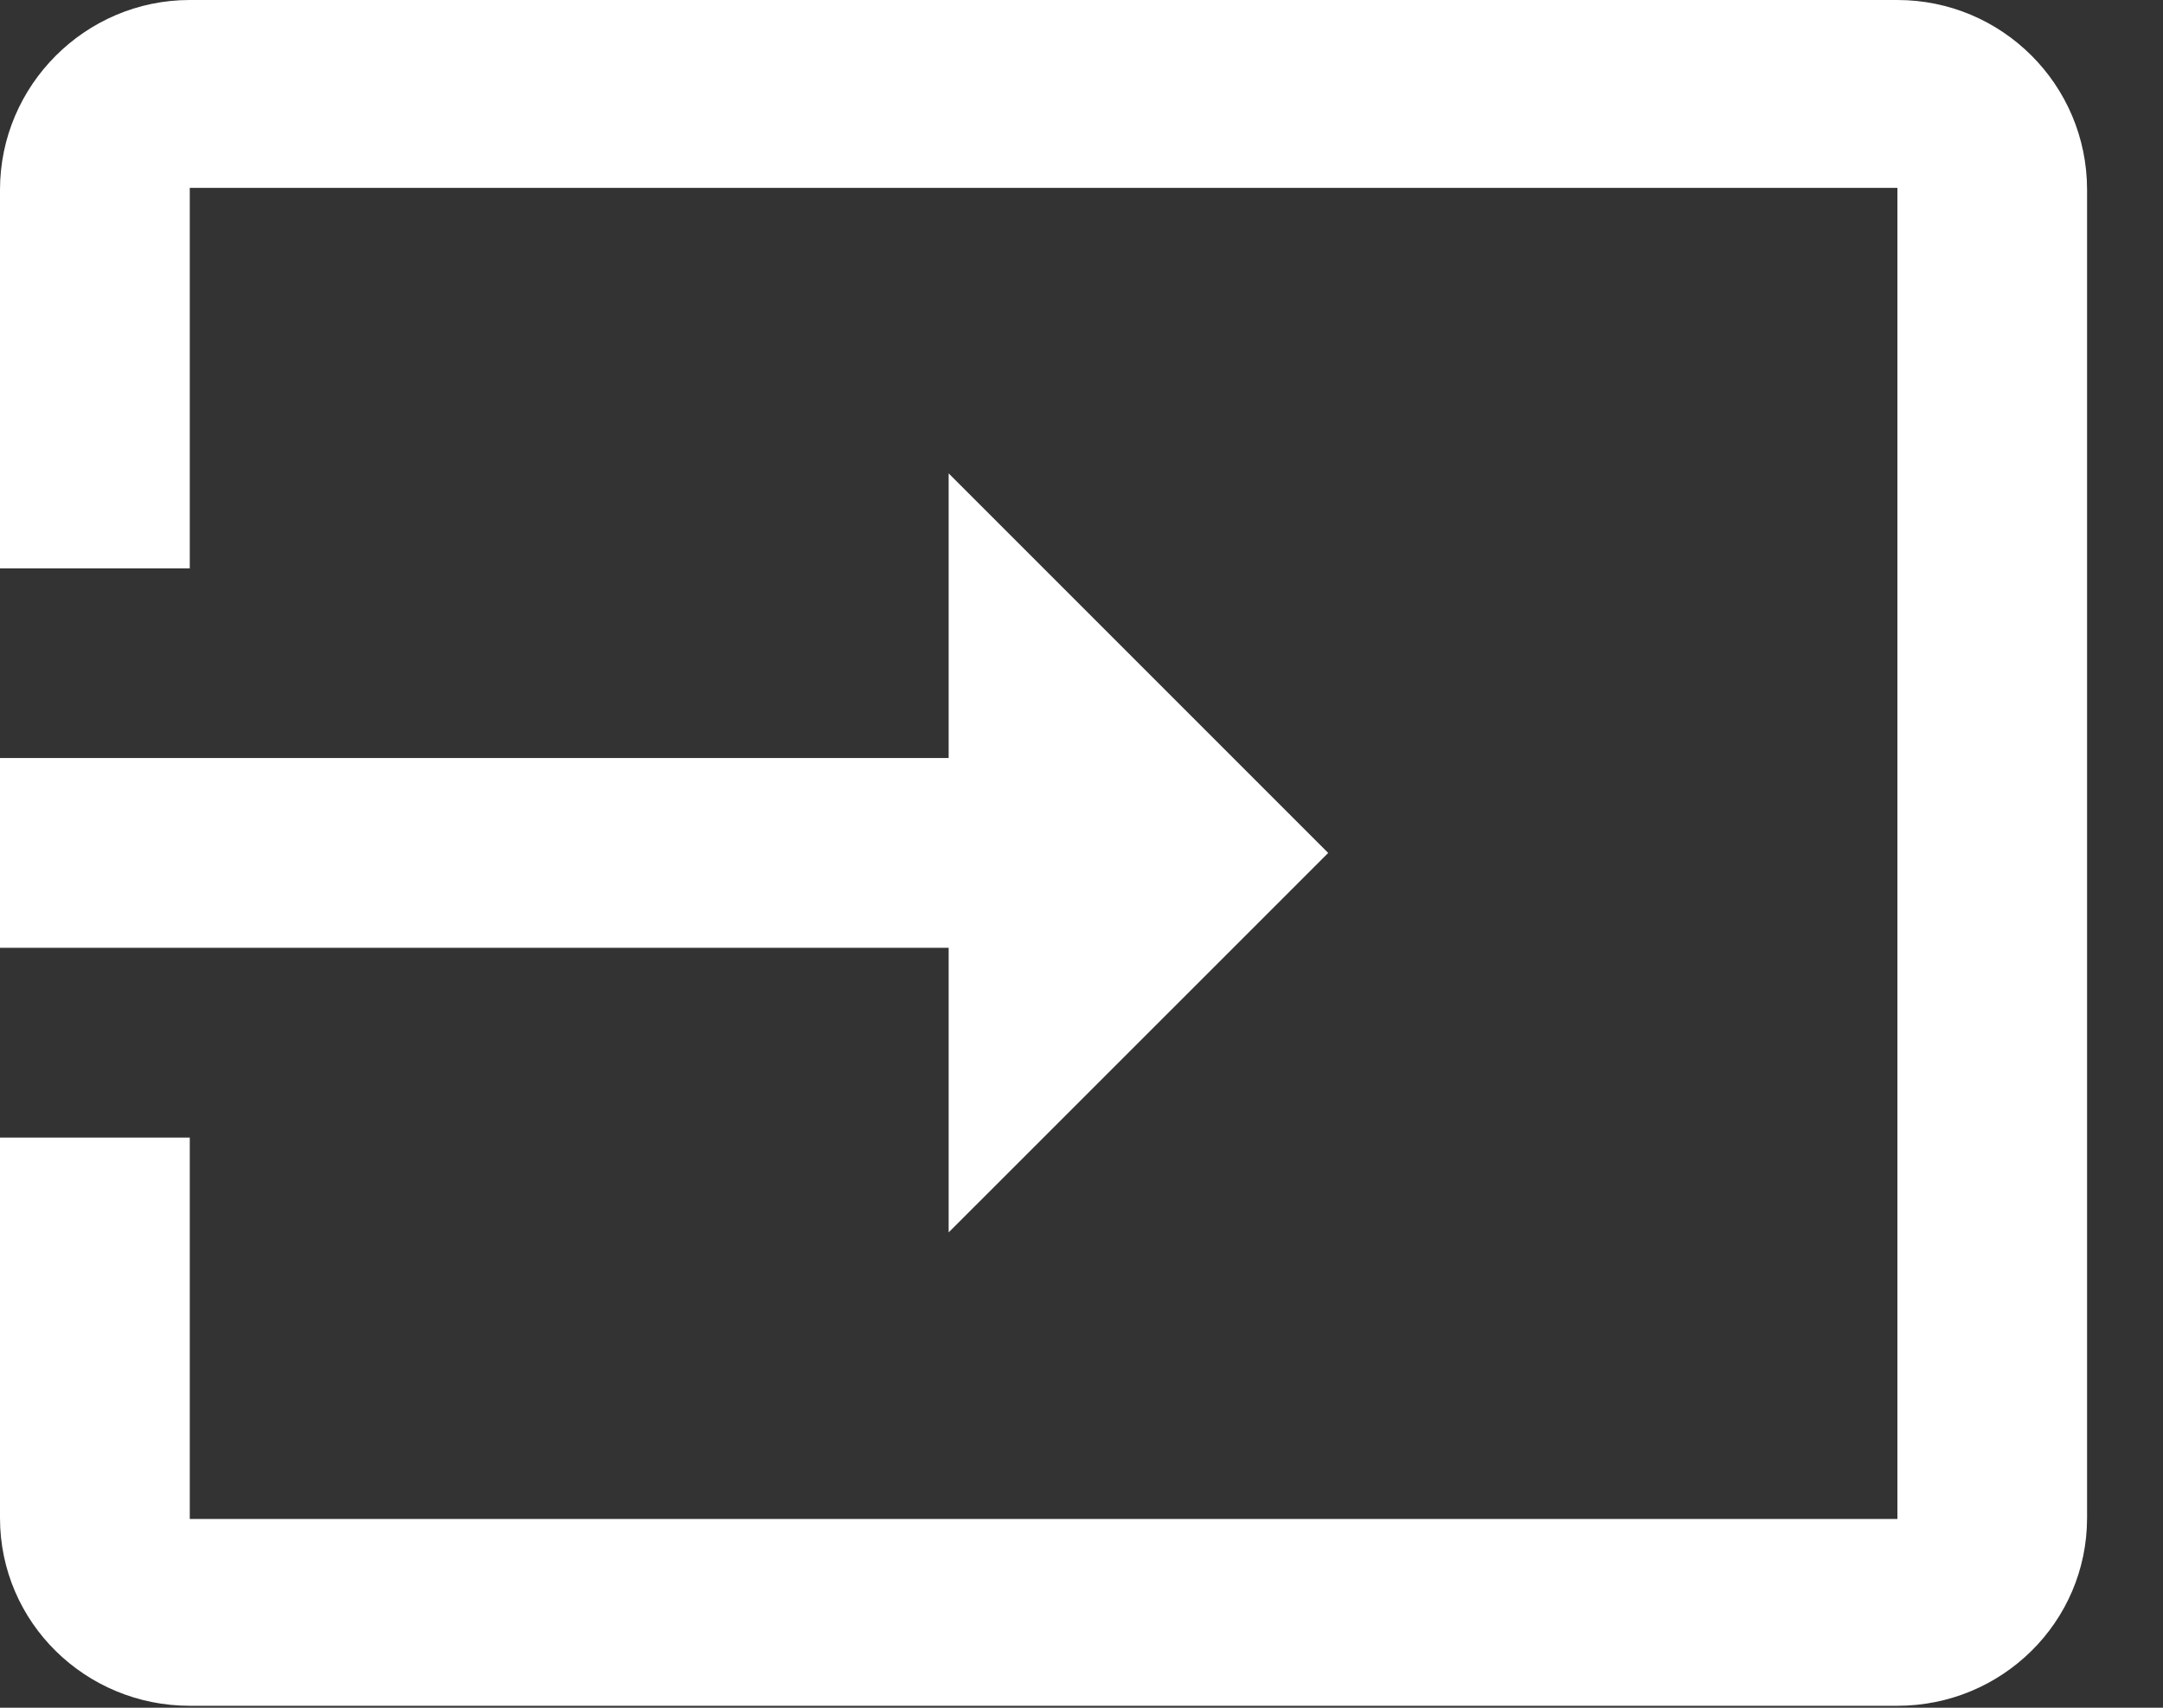 <svg width="19" height="15" viewBox="0 0 19 15" fill="none" xmlns="http://www.w3.org/2000/svg">
<rect x="0" y="0" width="19" height="15" fill="#333333" stroke="none"/>
<path fill-rule="evenodd" clip-rule="evenodd" d="M16.667 0H1.667C0.75 0 0 0.75 0 1.667V4.992H1.667V1.65H16.667V13.342H1.667V9.992H0V13.333C0 14.25 0.75 14.983 1.667 14.983H16.667C17.583 14.983 18.333 14.25 18.333 13.333V1.667C18.333 0.742 17.583 0 16.667 0V0ZM8.333 10.825L11.667 7.492L8.333 4.158V6.658H0V8.325H8.333V10.825V10.825Z" fill="white"/>
</svg>
